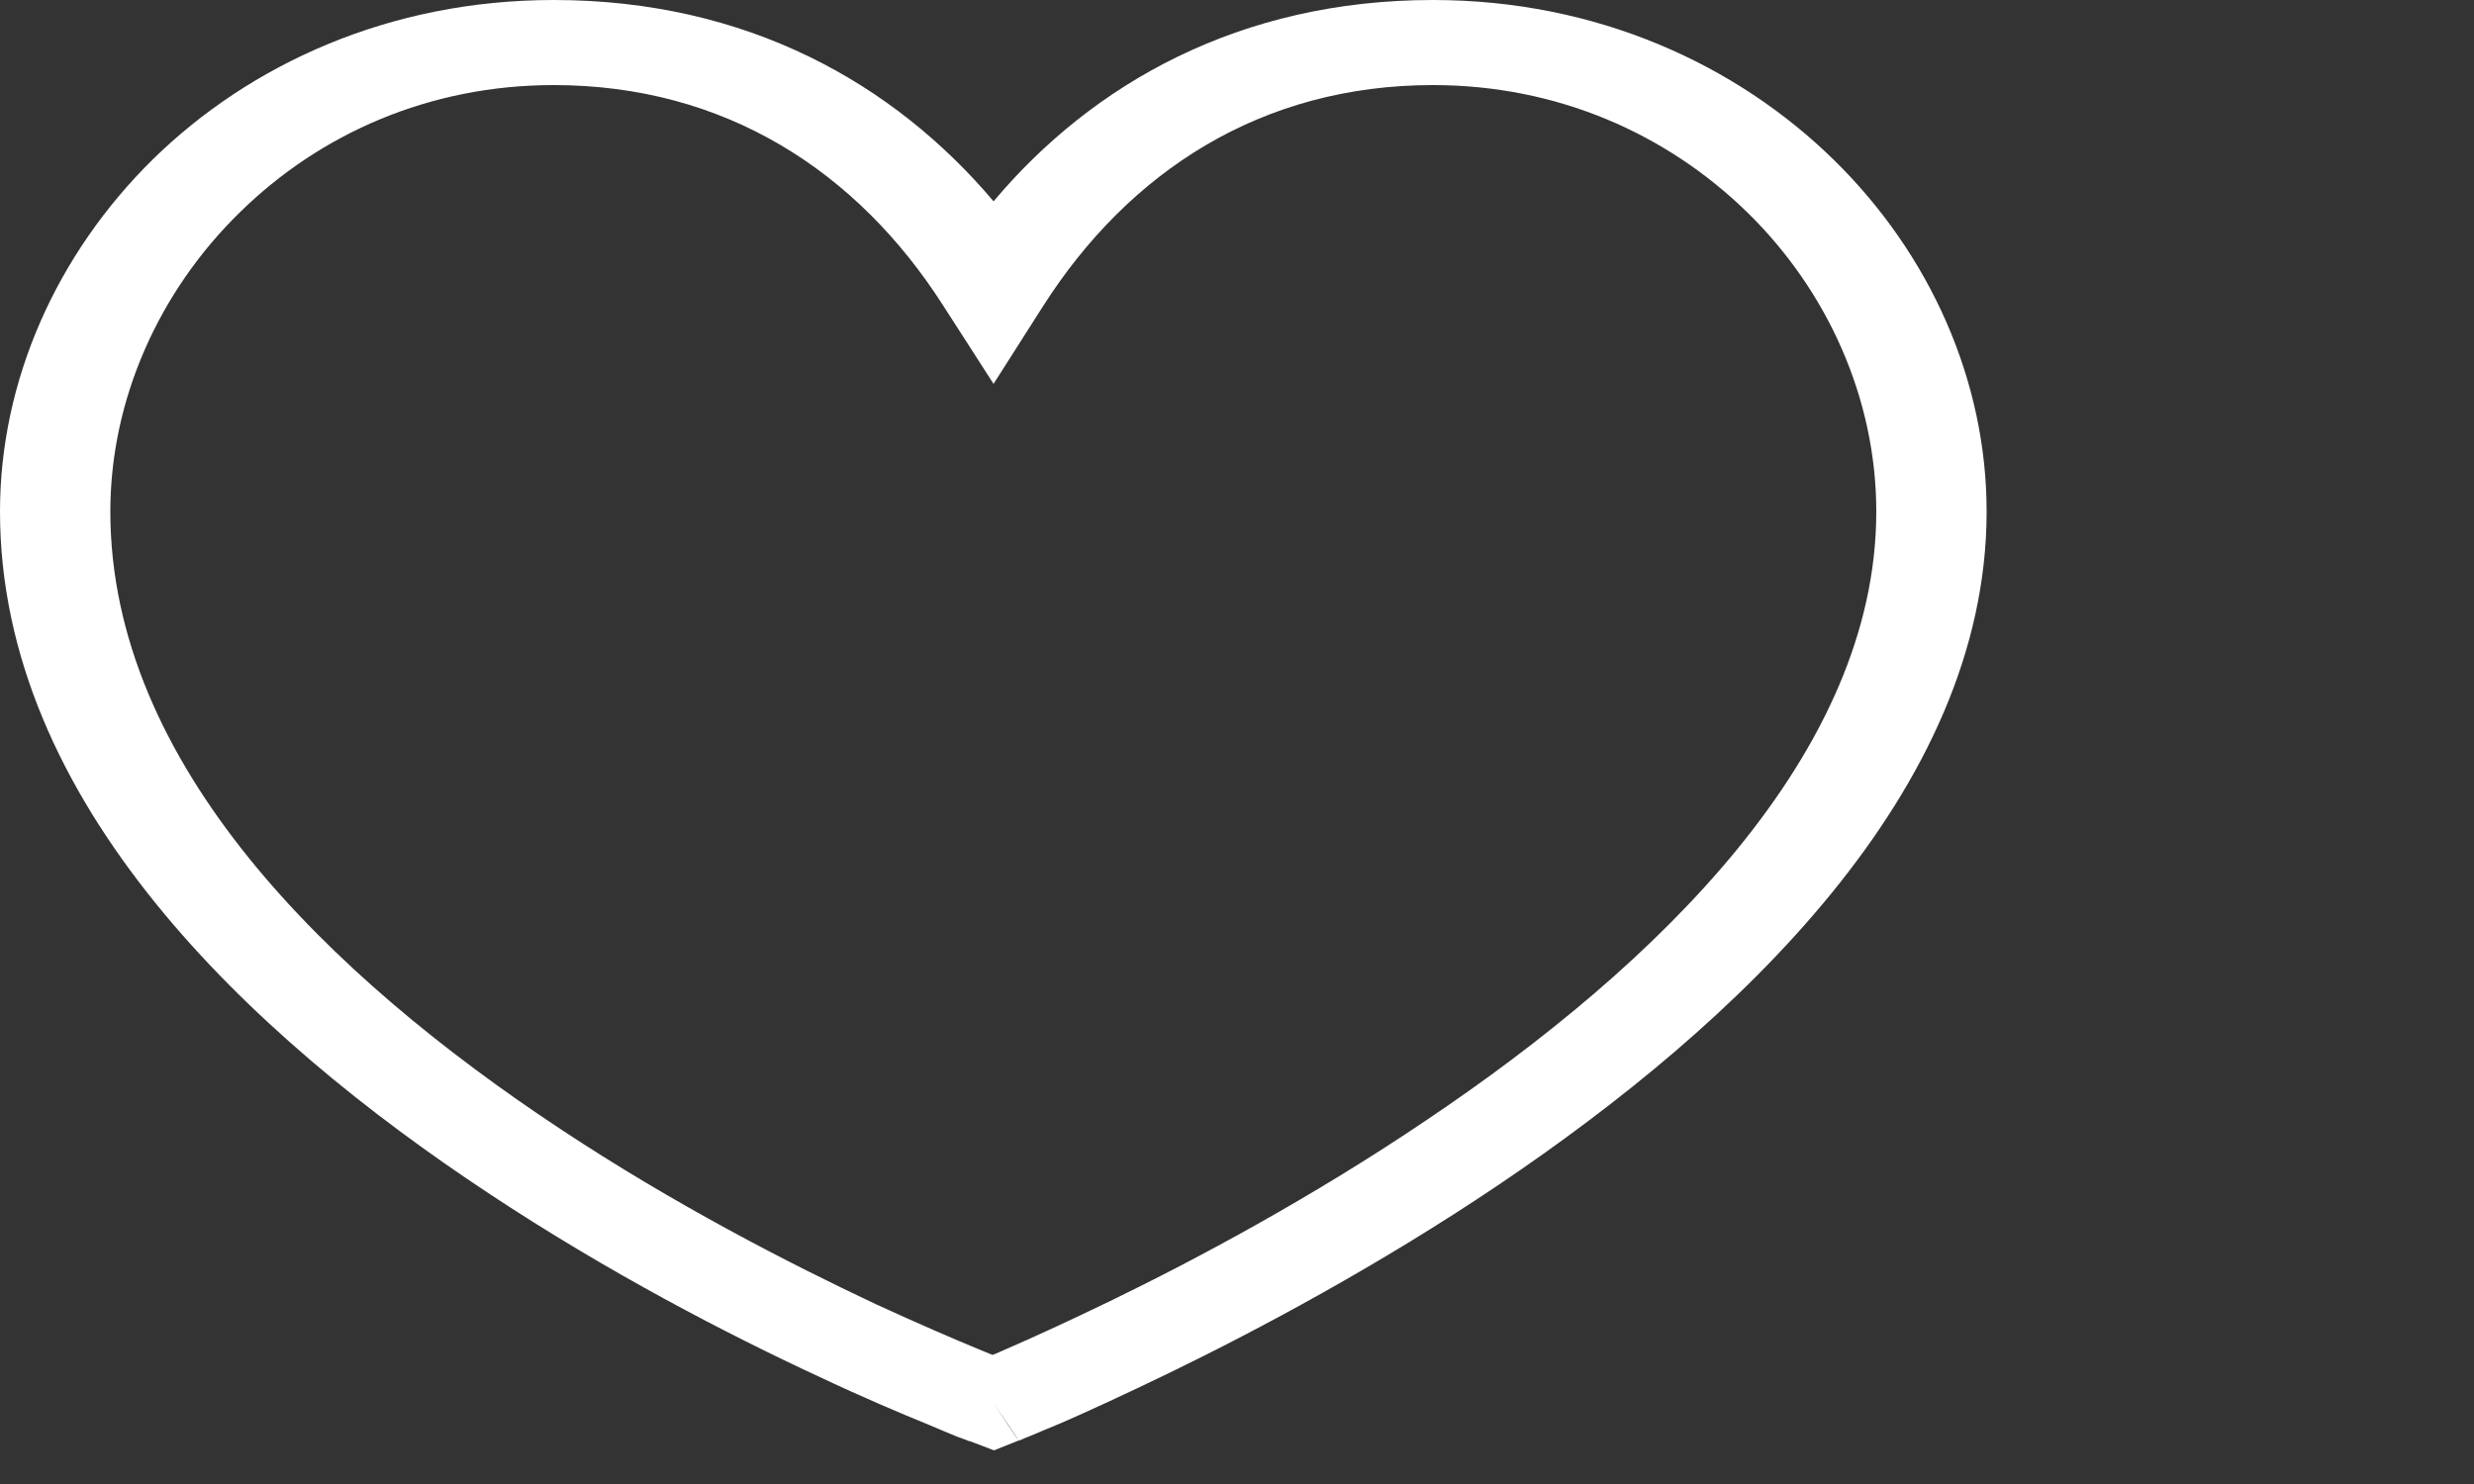 <svg width="25" height="15" viewBox="0 0 5 3" fill="none" xmlns="http://www.w3.org/2000/svg">
<rect x="0" y="0" width="5" height="3" fill="#333333" stroke="none"/>
<path fill-rule="evenodd" clip-rule="evenodd" d="M0.485 0.429C0.322 0.588 0.223 0.807 0.223 1.034C0.223 1.545 0.665 1.973 1.132 2.282C1.363 2.435 1.595 2.554 1.769 2.636C1.856 2.676 1.928 2.707 1.979 2.728C1.989 2.732 1.998 2.736 2.006 2.739C2.015 2.736 2.024 2.731 2.034 2.727C2.085 2.705 2.157 2.672 2.244 2.63C2.419 2.545 2.651 2.421 2.882 2.265C3.351 1.95 3.792 1.522 3.792 1.034C3.792 0.807 3.694 0.588 3.531 0.429C3.368 0.27 3.147 0.172 2.896 0.172C2.55 0.172 2.282 0.346 2.108 0.619L2.008 0.776L1.907 0.619C1.733 0.346 1.465 0.172 1.119 0.172C0.868 0.172 0.647 0.27 0.485 0.429ZM2.008 2.836C1.959 2.913 1.959 2.913 1.959 2.913L1.957 2.913L1.953 2.911C1.949 2.91 1.943 2.907 1.936 2.905C1.921 2.899 1.9 2.89 1.874 2.879C1.82 2.857 1.744 2.825 1.653 2.782C1.472 2.698 1.23 2.573 0.987 2.412C0.506 2.094 0 1.622 0 1.034C0 0.77 0.114 0.514 0.309 0.322C0.505 0.13 0.787 0 1.119 0C1.51 0 1.807 0.169 2.008 0.407C2.208 0.169 2.506 0 2.896 0C3.228 0 3.51 0.131 3.706 0.323C3.901 0.514 4.015 0.77 4.015 1.034C4.015 1.6 3.508 2.072 3.029 2.395C2.787 2.558 2.545 2.687 2.364 2.775C2.273 2.819 2.197 2.854 2.144 2.877C2.117 2.888 2.096 2.897 2.082 2.903C2.074 2.906 2.069 2.908 2.065 2.91L2.06 2.912L2.059 2.912C2.059 2.912 2.058 2.913 2.008 2.836ZM2.008 2.836L2.059 2.912L2.009 2.932L1.959 2.913L2.008 2.836Z" fill="white"/>
</svg>

